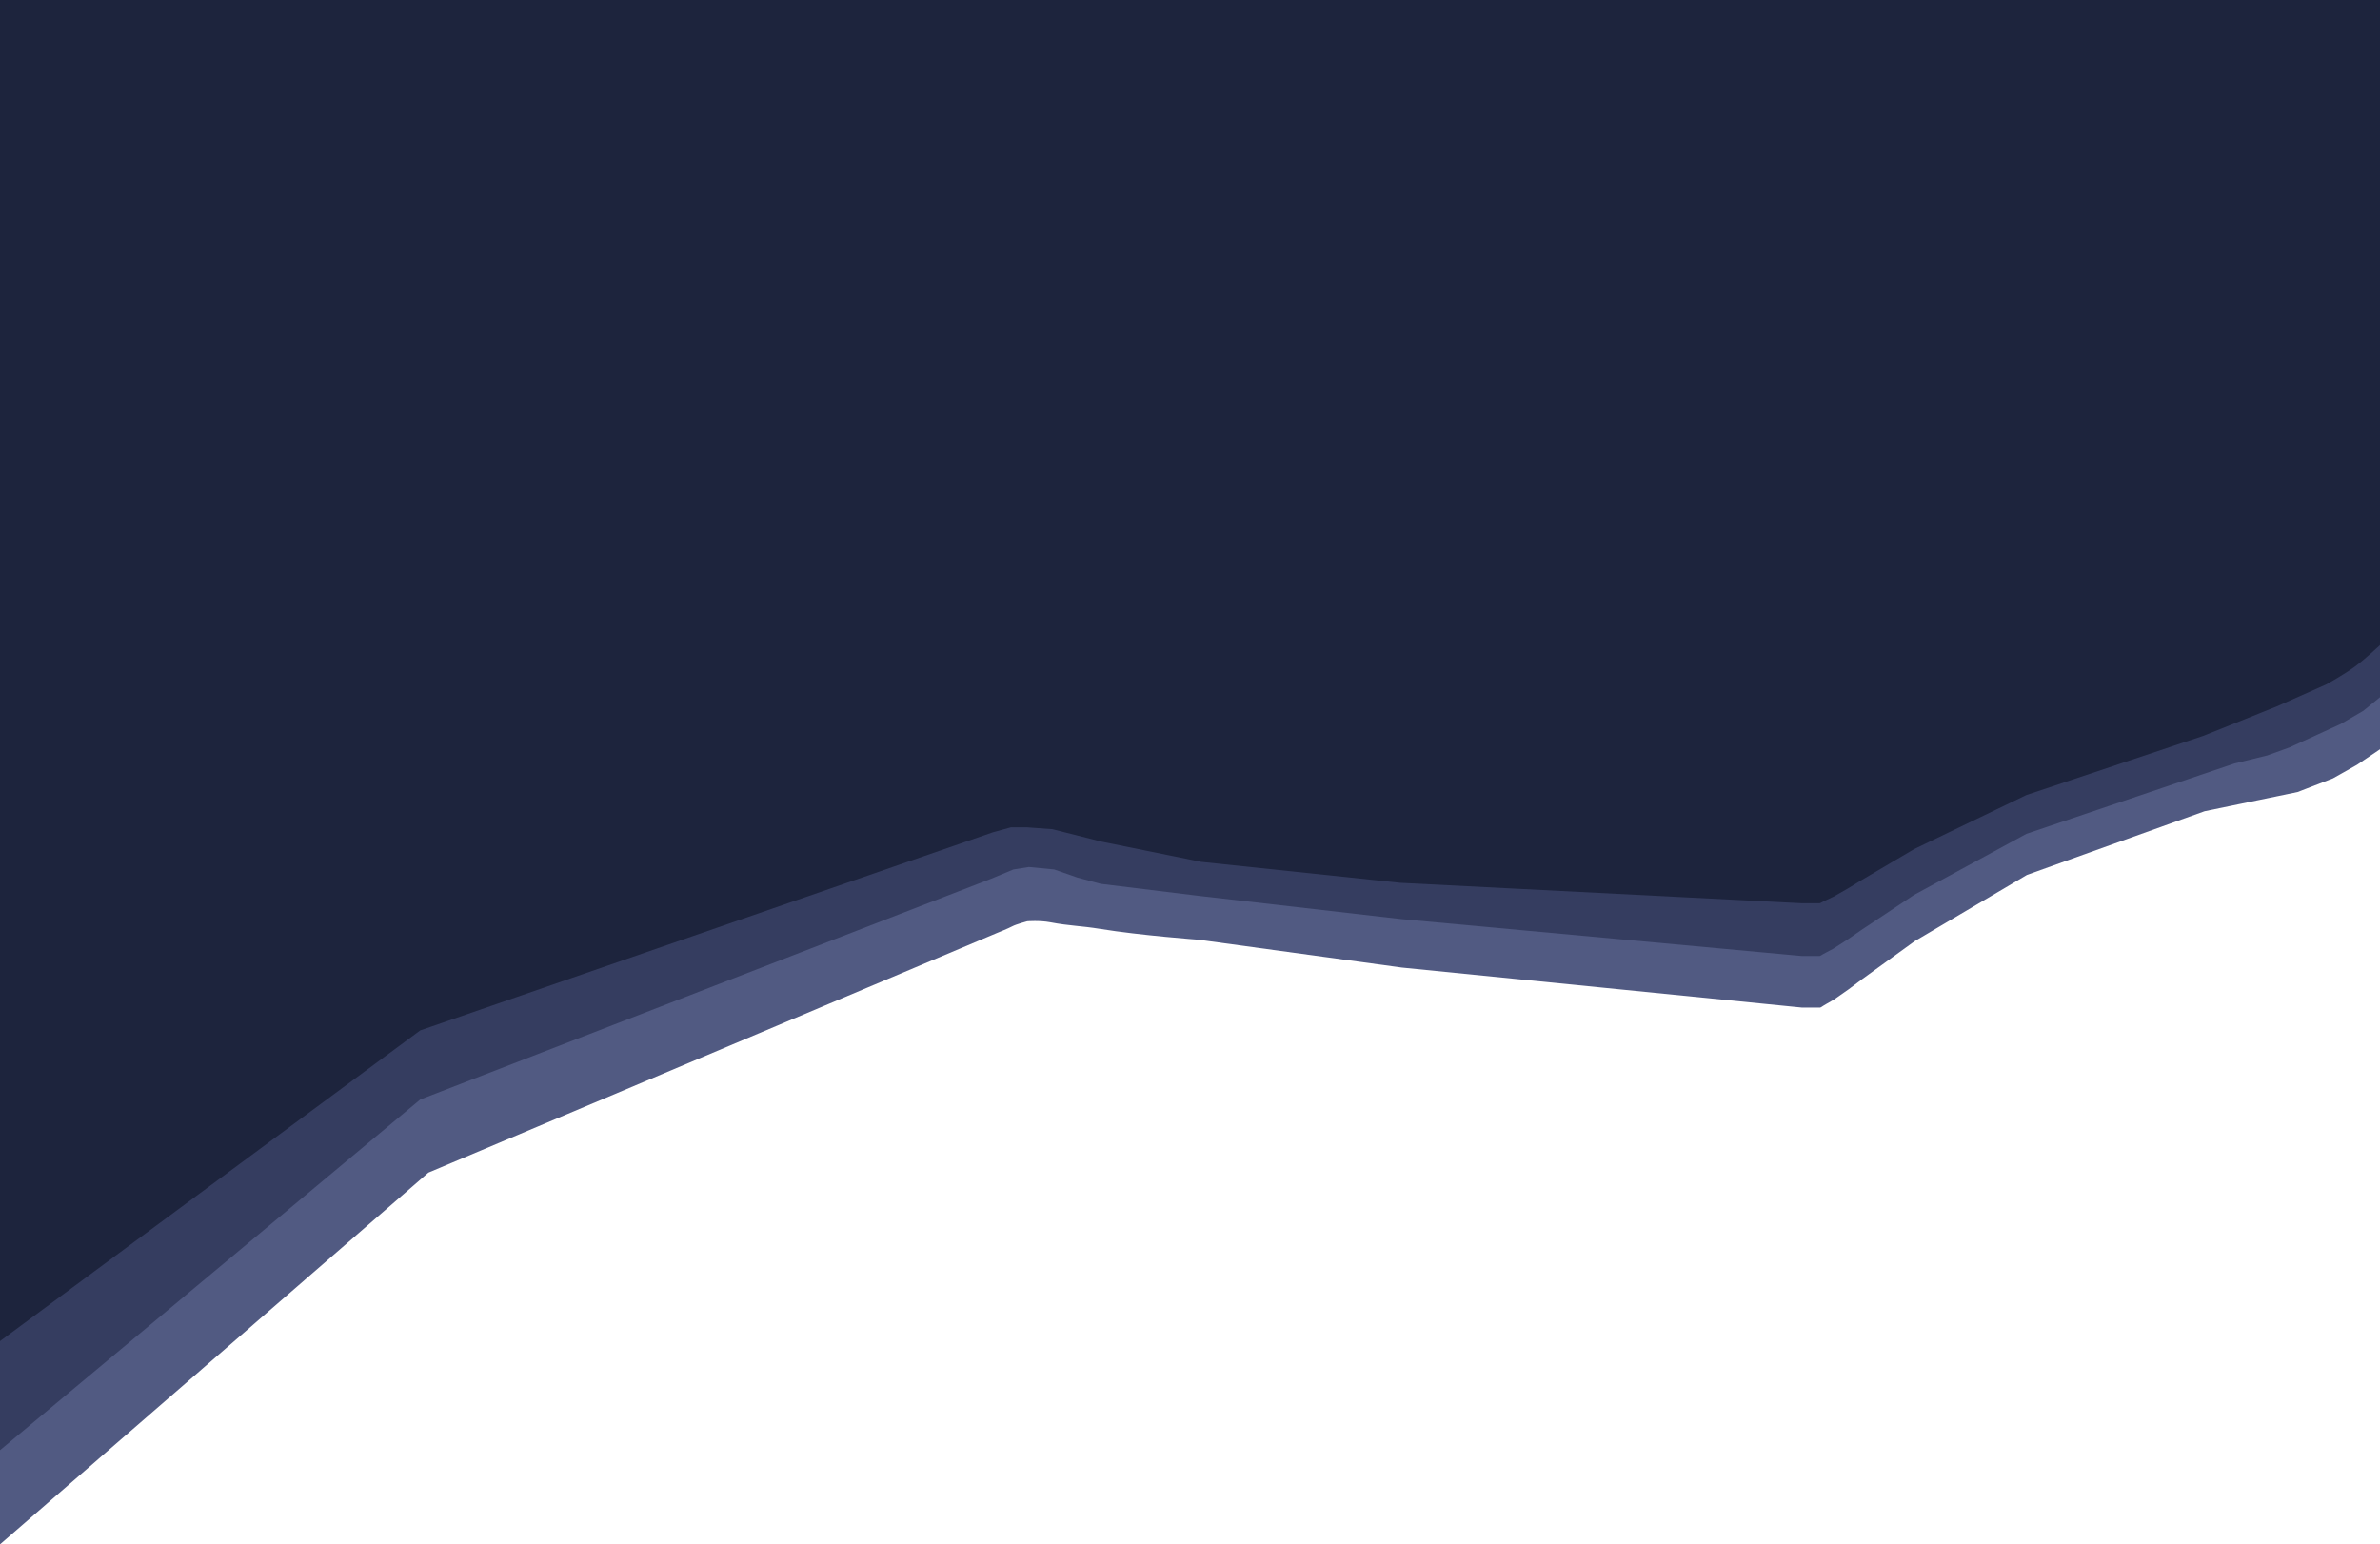 <svg width="1920" height="1246" viewBox="0 0 1920 1246" fill="none" xmlns="http://www.w3.org/2000/svg">
<path d="M1920 399V604.5L1901.5 617L1882 628L1853.5 639L1778.5 654.5L1635.18 705.885L1544.53 759.404L1501.89 790.232L1491.39 798.124L1479.39 806.51L1473.38 809.962L1470.88 811.442L1469.38 812.429L1468.38 812.922H1467.38H1453.88L1373.11 804.845L1292.34 796.768L1130.79 780.614L967.252 758.199C967.252 758.199 919.936 754.702 887.731 749.467C871.822 746.881 863.019 747.085 847.221 744.089C838.719 742.476 828.716 743.283 828.716 743.283C828.716 743.283 819.714 745.702 816.713 747.314C813.403 749.093 804.71 752.555 804.71 752.555L345.59 946.063L6.40154e-05 1246L0 398L1920 399Z" fill="#515A82"/>
<path d="M1920 398V562.5L1906.5 573.5L1888.5 584L1847 603L1829 609.5L1802.5 616L1634.75 672.741L1544.12 722.013L1501.5 750.395L1491 757.661L1479 765.381L1473 768.56L1470.5 769.922L1469 770.831L1468 771.285H1467H1453.5L1130.5 741.54L967 722.756L888 713.086L869.25 708.043L850.5 701.5L830 699.5L817.5 701.5L799.5 709L339 887.085L0 1170V398H1920Z" fill="#353D60"/>
<path d="M1920 0L1920 520.5C1920 520.5 1908 531.789 1899.5 538C1891.15 544.103 1877.02 552 1877.02 552L1836.54 570L1777.37 593.712L1634.75 641.424L1544.12 685.079L1501.5 710.226L1491 716.664L1479 723.504L1473 726.32L1470.5 727.527L1469 728.332L1468 728.734H1467H1453.5L1129.5 712.238L969 695.339L888.5 679L849 669L828.5 667.5H815.5L801 671.5L339 831.334L0 1082L0 0H960H1920Z" fill="#1D243D"/>
</svg>
